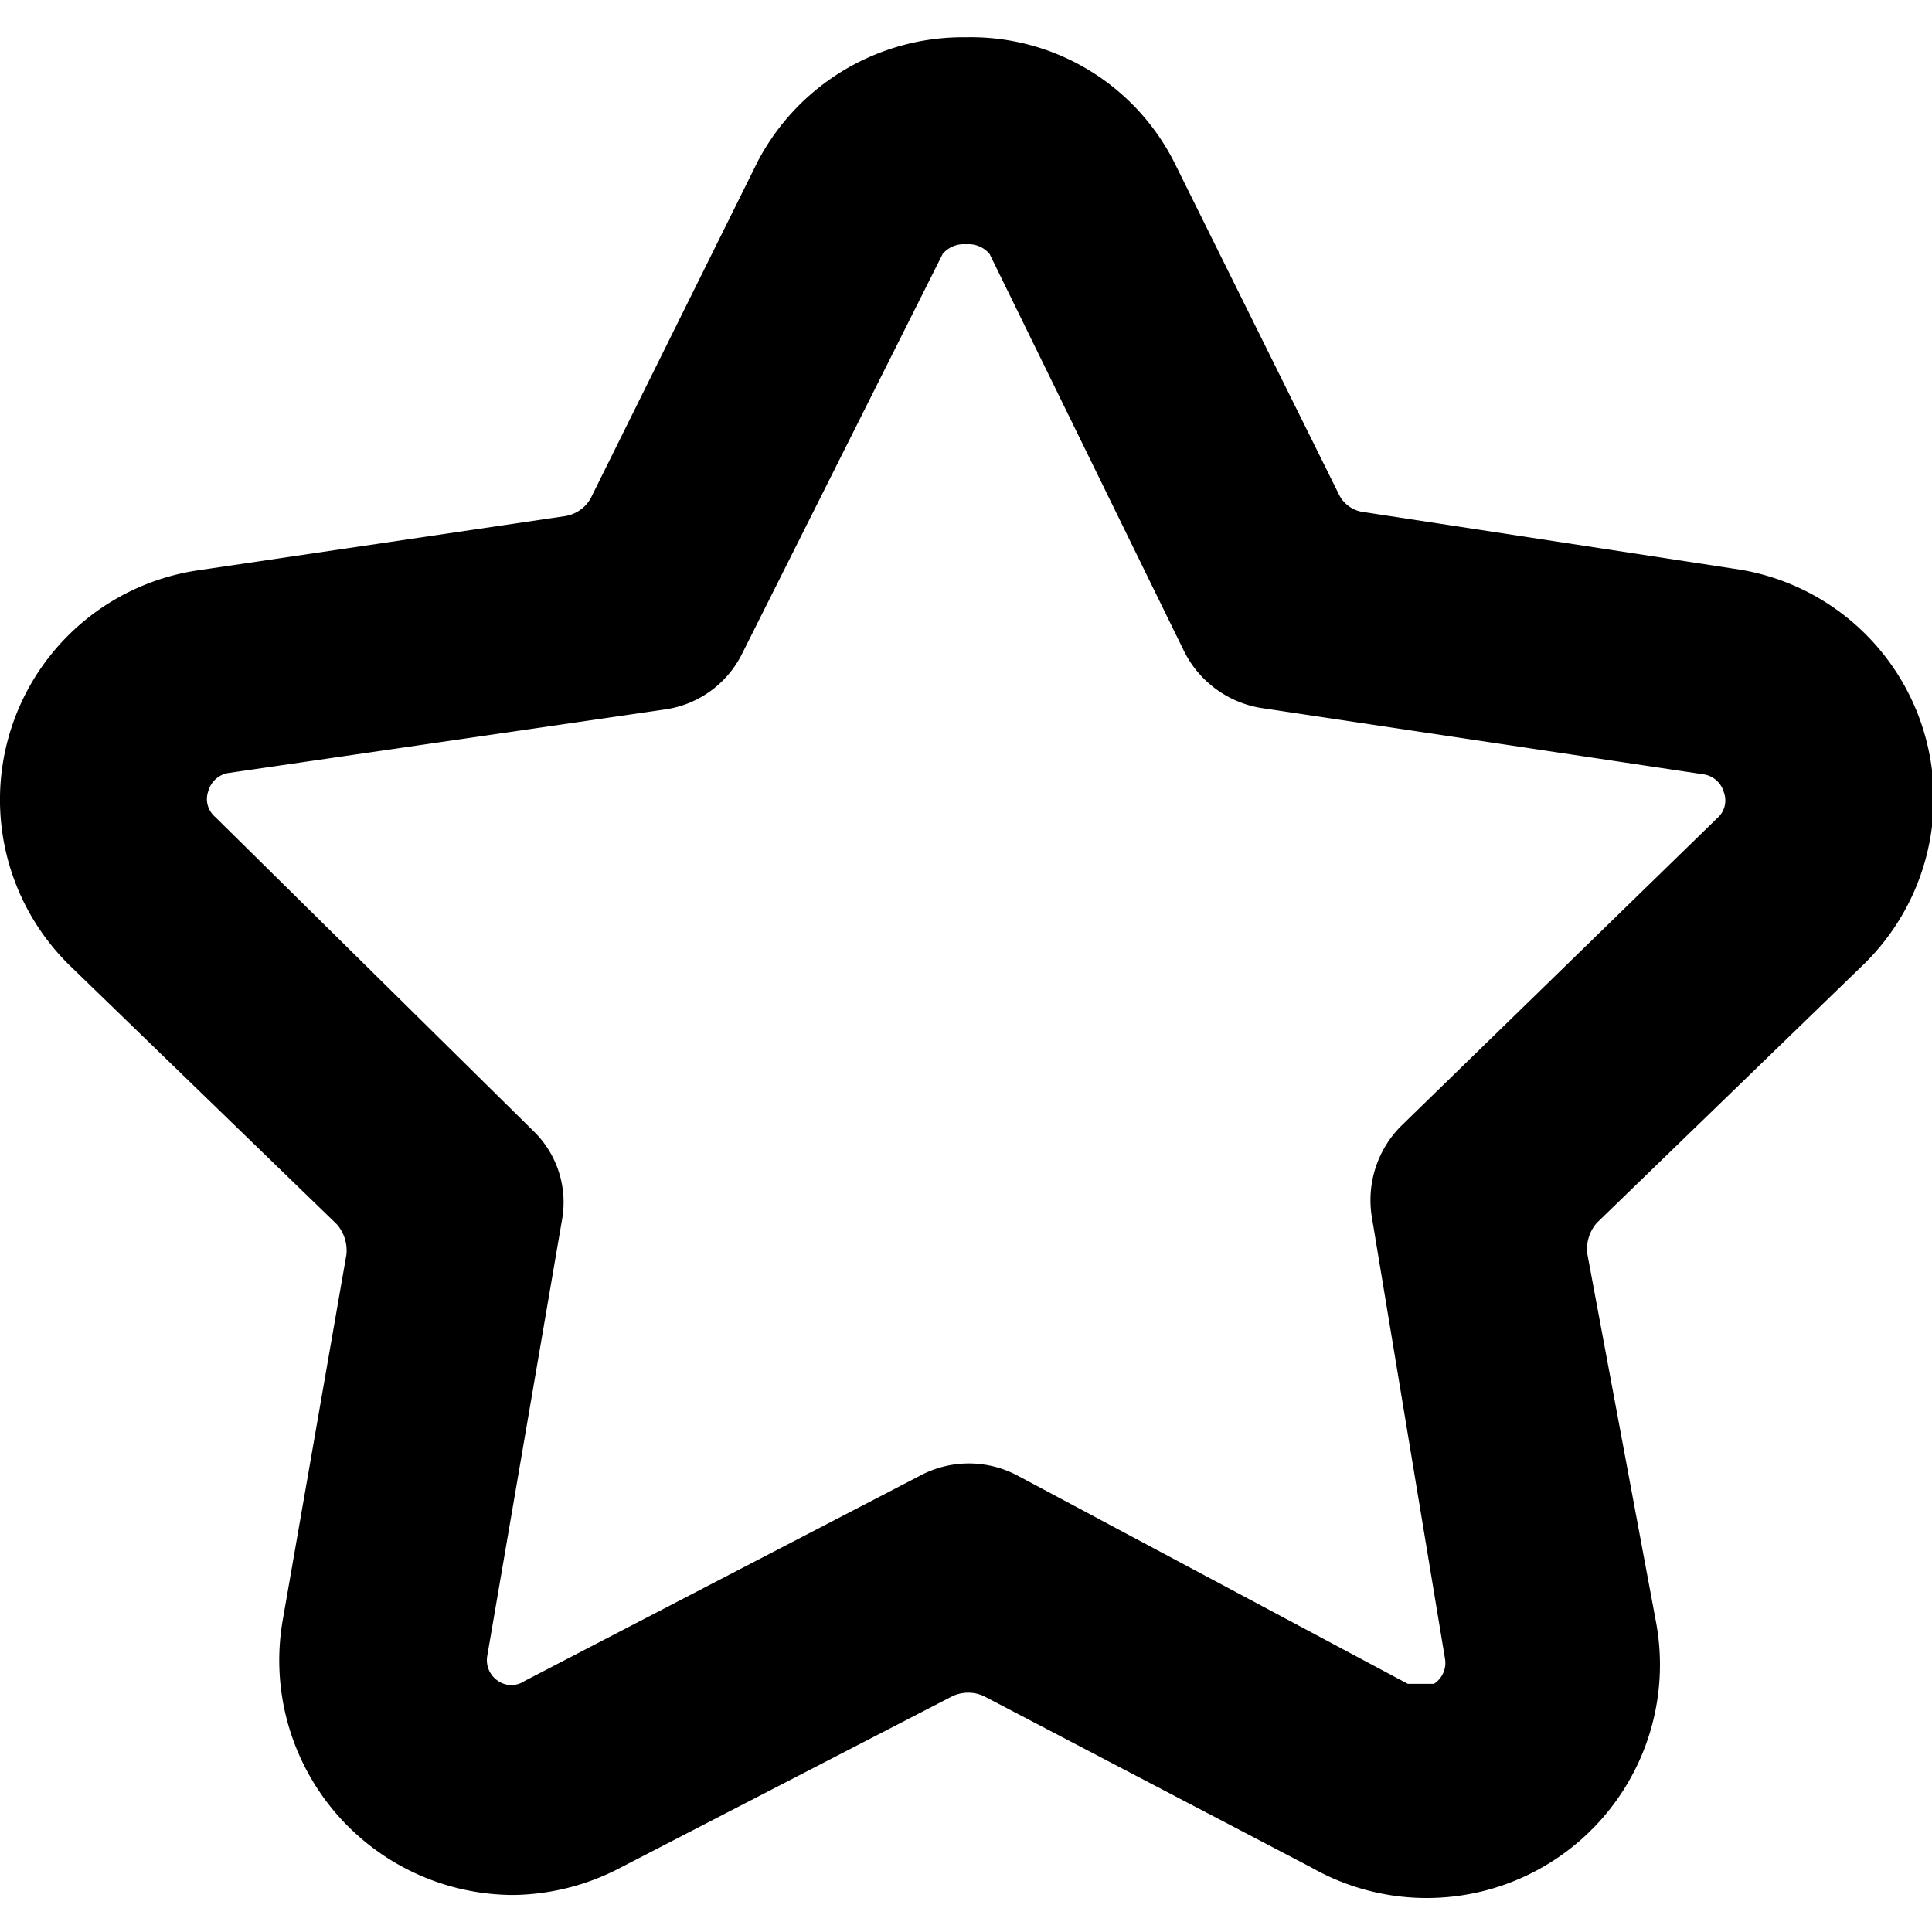 <svg xmlns="http://www.w3.org/2000/svg" viewBox="0 0 48 48">

    <g transform="matrix(3.429,0,0,3.429,0,0)">
        <path d="M3.72,13.73a1.7,1.7,0,0,1-1.67-2l.46-2.64a.29.29,0,0,0-.07-.22L.51,7a1.68,1.68,0,0,1,.94-2.87l2.64-.39a.26.26,0,0,0,.19-.13L5.49,1.17A1.68,1.68,0,0,1,7,.27H7a1.65,1.65,0,0,1,1.51.91L9.7,3.58a.23.23,0,0,0,.18.13l2.68.41A1.68,1.68,0,0,1,13.49,7L11.57,8.86a.29.29,0,0,0-.07.22L12,11.76A1.69,1.69,0,0,1,9.5,13.53L7.13,12.29a.27.27,0,0,0-.23,0L4.5,13.53A1.71,1.71,0,0,1,3.72,13.73ZM7,1.77a.2.2,0,0,0-.17.07L5.38,4.73a.74.74,0,0,1-.56.41L1.66,5.6a.18.18,0,0,0-.15.13.17.17,0,0,0,.05.19l2.3,2.27a.72.72,0,0,1,.21.66L3.53,12a.18.18,0,0,0,.08.18.17.17,0,0,0,.19,0l2.87-1.49a.75.75,0,0,1,.7,0L10.2,12.2c.12,0,.16,0,.19,0a.18.18,0,0,0,.08-.18l-.53-3.2a.76.76,0,0,1,.21-.66l2.29-2.23a.17.17,0,0,0,.05-.19h0a.18.18,0,0,0-.15-.13l-3.2-.48a.76.76,0,0,1-.56-.41L7.17,1.84A.2.2,0,0,0,7,1.77Z"></path>
    </g>
</svg>
